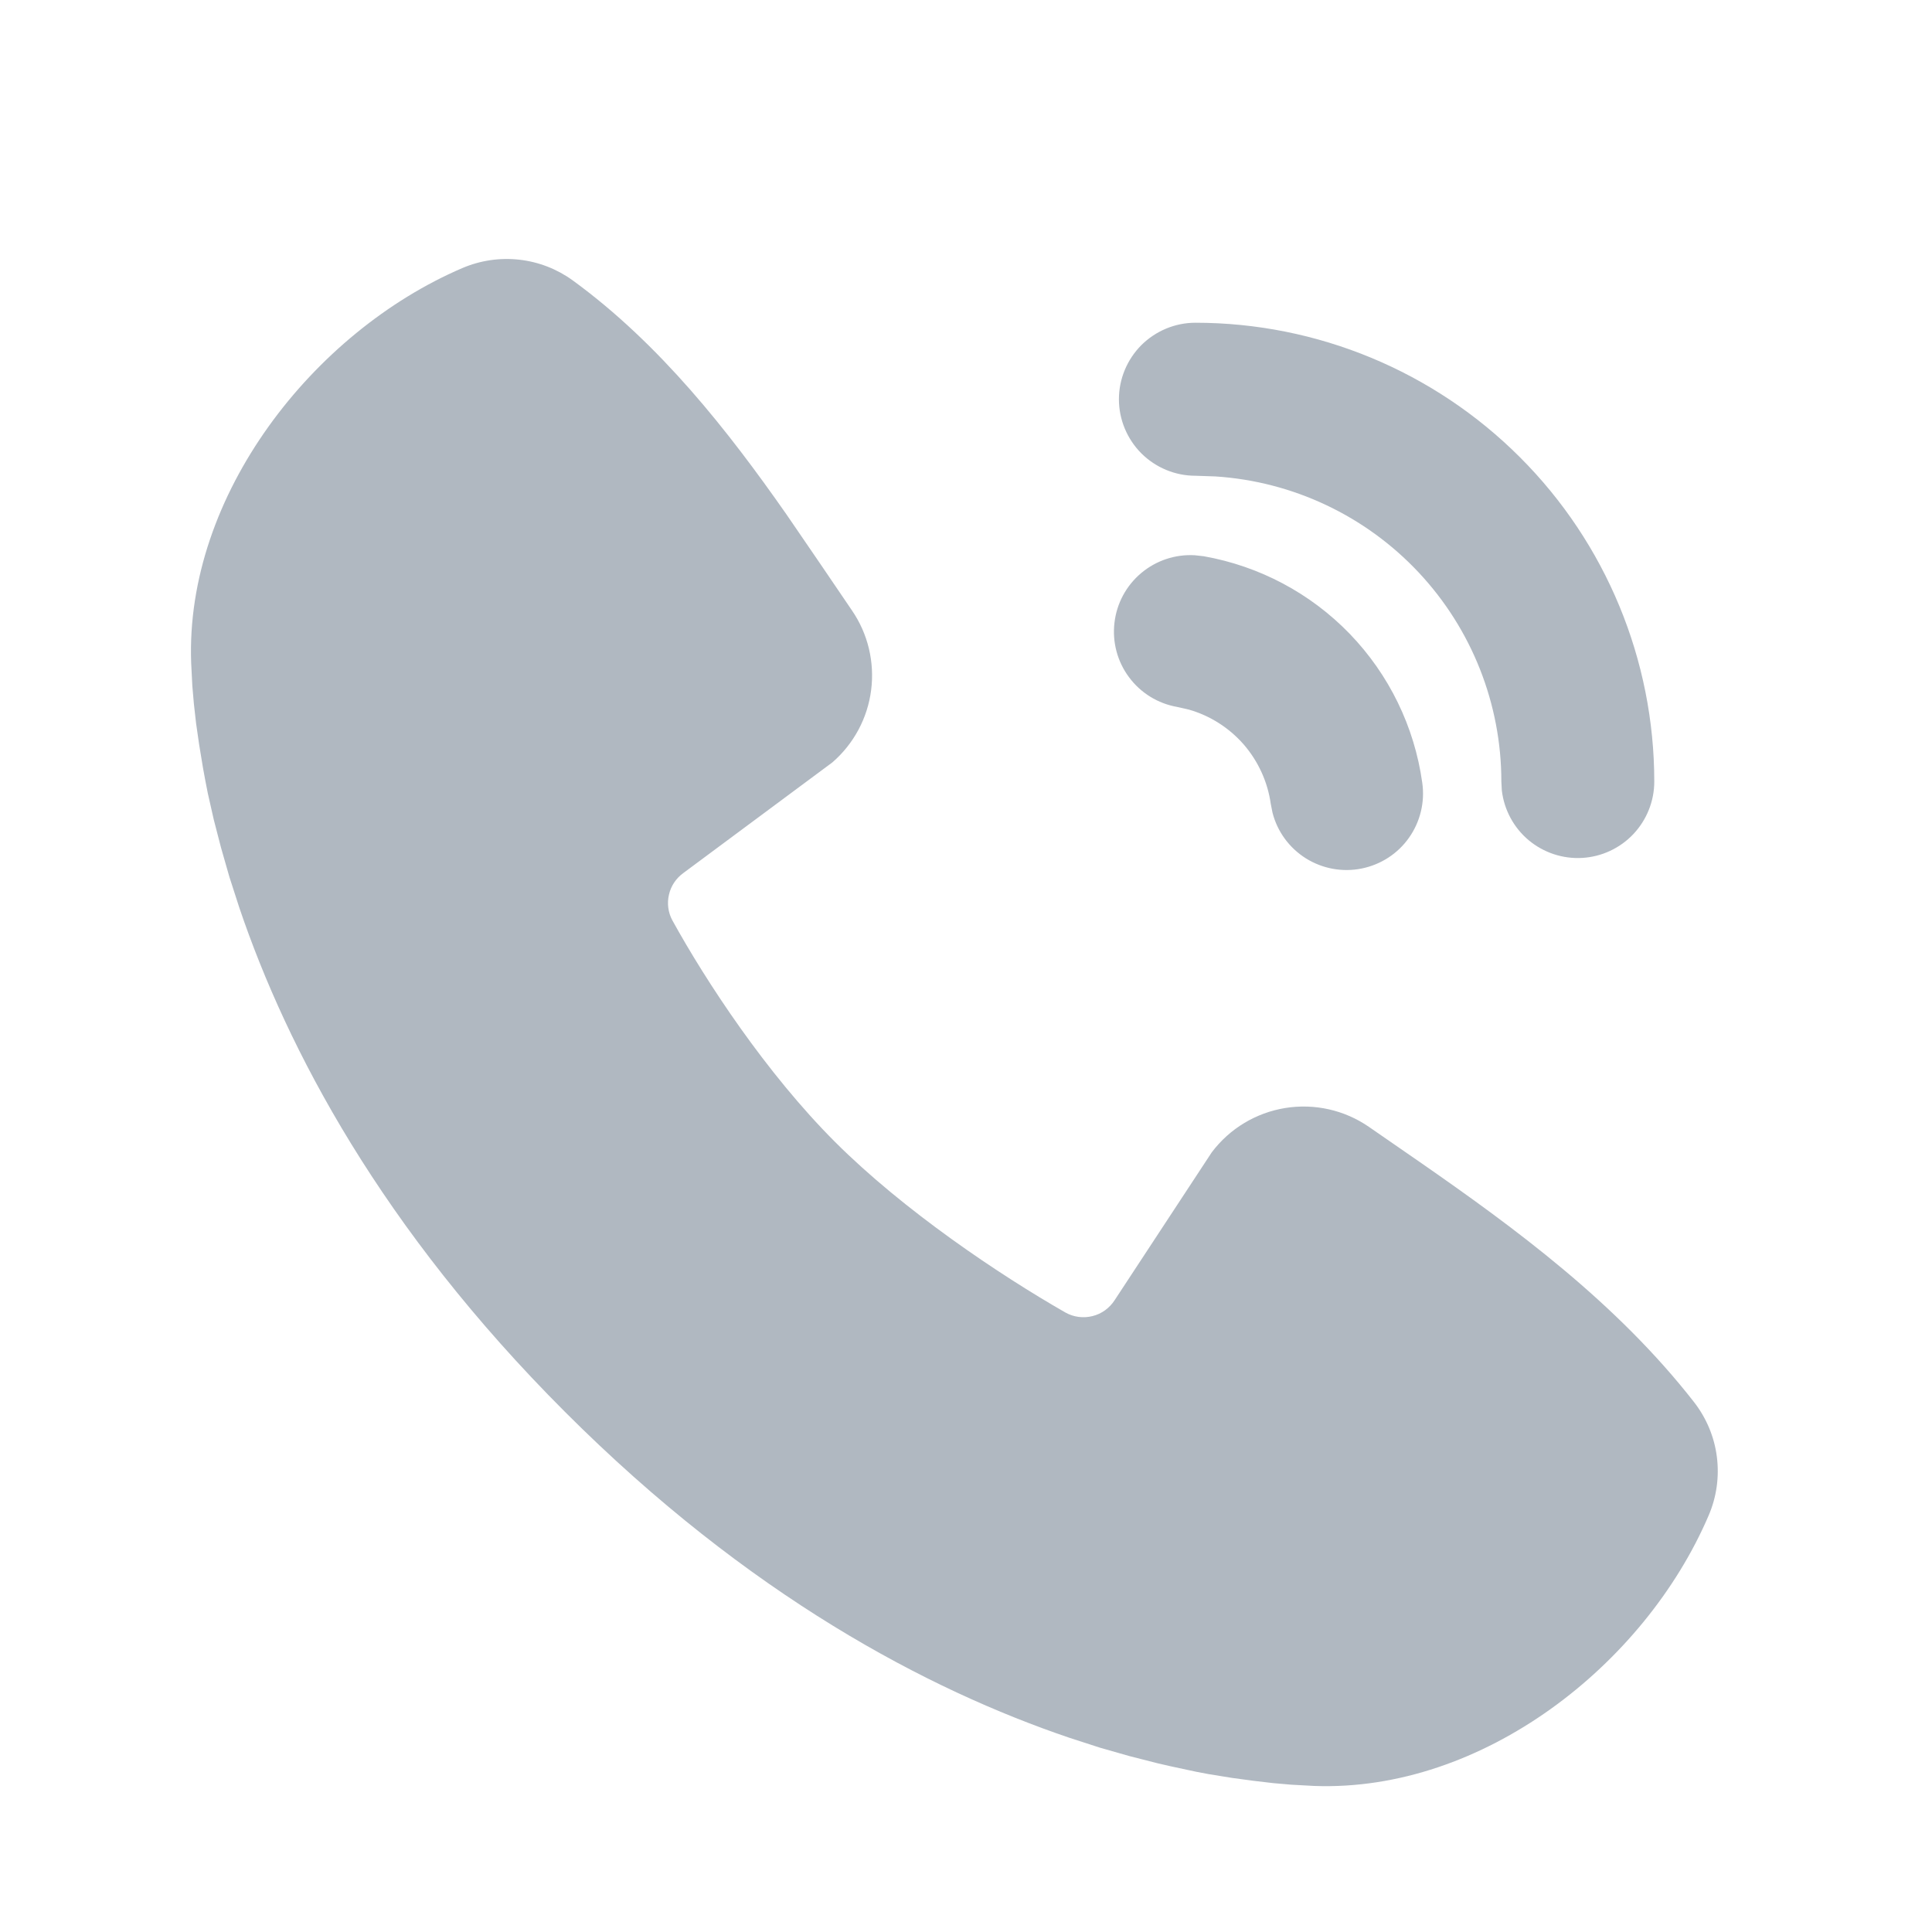 <svg width="20" height="20" viewBox="0 0 20 20" fill="none" xmlns="http://www.w3.org/2000/svg">
<path d="M5.928 2.902C6.833 3.561 7.538 4.462 8.14 5.323L8.489 5.833L8.82 6.32C8.985 6.561 9.055 6.854 9.018 7.144C8.981 7.434 8.838 7.7 8.617 7.892L7.072 9.039C6.998 9.093 6.945 9.172 6.925 9.262C6.904 9.351 6.916 9.446 6.96 9.527C7.31 10.162 7.932 11.109 8.645 11.822C9.358 12.534 10.349 13.198 11.029 13.587C11.114 13.635 11.215 13.648 11.31 13.624C11.404 13.601 11.486 13.541 11.539 13.459L12.544 11.929C12.729 11.683 13.002 11.519 13.305 11.47C13.609 11.421 13.919 11.491 14.172 11.666L14.697 12.029C15.678 12.71 16.732 13.483 17.537 14.515C17.665 14.68 17.747 14.875 17.773 15.082C17.799 15.289 17.77 15.498 17.687 15.69C17.024 17.236 15.348 18.552 13.604 18.488L13.366 18.475L13.182 18.459L12.977 18.435L12.755 18.405L12.514 18.366C12.471 18.358 12.429 18.35 12.387 18.342L12.121 18.285C12.074 18.275 12.028 18.264 11.982 18.253L11.692 18.179L11.387 18.092L11.069 17.989C9.607 17.493 7.752 16.52 5.849 14.616C3.947 12.714 2.973 10.859 2.478 9.398L2.375 9.079L2.288 8.775L2.213 8.485L2.151 8.211C2.134 8.125 2.117 8.039 2.102 7.953L2.062 7.711L2.03 7.489L2.007 7.285L1.991 7.1L1.979 6.863C1.915 5.124 3.245 3.436 4.784 2.776C4.97 2.696 5.173 2.666 5.373 2.688C5.574 2.71 5.765 2.784 5.928 2.902ZM12.369 5.748L12.46 5.758C13.037 5.86 13.566 6.141 13.973 6.562C14.379 6.983 14.642 7.522 14.723 8.102C14.752 8.302 14.703 8.506 14.586 8.672C14.47 8.837 14.294 8.951 14.095 8.991C13.897 9.031 13.691 8.993 13.519 8.886C13.347 8.778 13.223 8.609 13.173 8.413L13.155 8.322C13.123 8.095 13.026 7.882 12.876 7.708C12.725 7.535 12.528 7.409 12.308 7.346L12.185 7.318C11.986 7.283 11.808 7.173 11.688 7.011C11.567 6.849 11.513 6.647 11.537 6.446C11.56 6.246 11.659 6.062 11.814 5.932C11.969 5.802 12.167 5.736 12.369 5.748ZM12.375 3.341C13.635 3.341 14.843 3.842 15.734 4.733C16.625 5.623 17.125 6.832 17.125 8.091C17.125 8.293 17.047 8.487 16.909 8.634C16.77 8.781 16.581 8.869 16.38 8.881C16.178 8.893 15.98 8.827 15.825 8.698C15.67 8.568 15.571 8.384 15.547 8.184L15.542 8.091C15.542 7.287 15.236 6.513 14.687 5.927C14.137 5.34 13.385 4.984 12.582 4.932L12.375 4.925C12.165 4.925 11.964 4.841 11.815 4.693C11.667 4.544 11.583 4.343 11.583 4.133C11.583 3.923 11.667 3.722 11.815 3.573C11.964 3.425 12.165 3.341 12.375 3.341Z" fill="#B0B8C1"/>
</svg>
